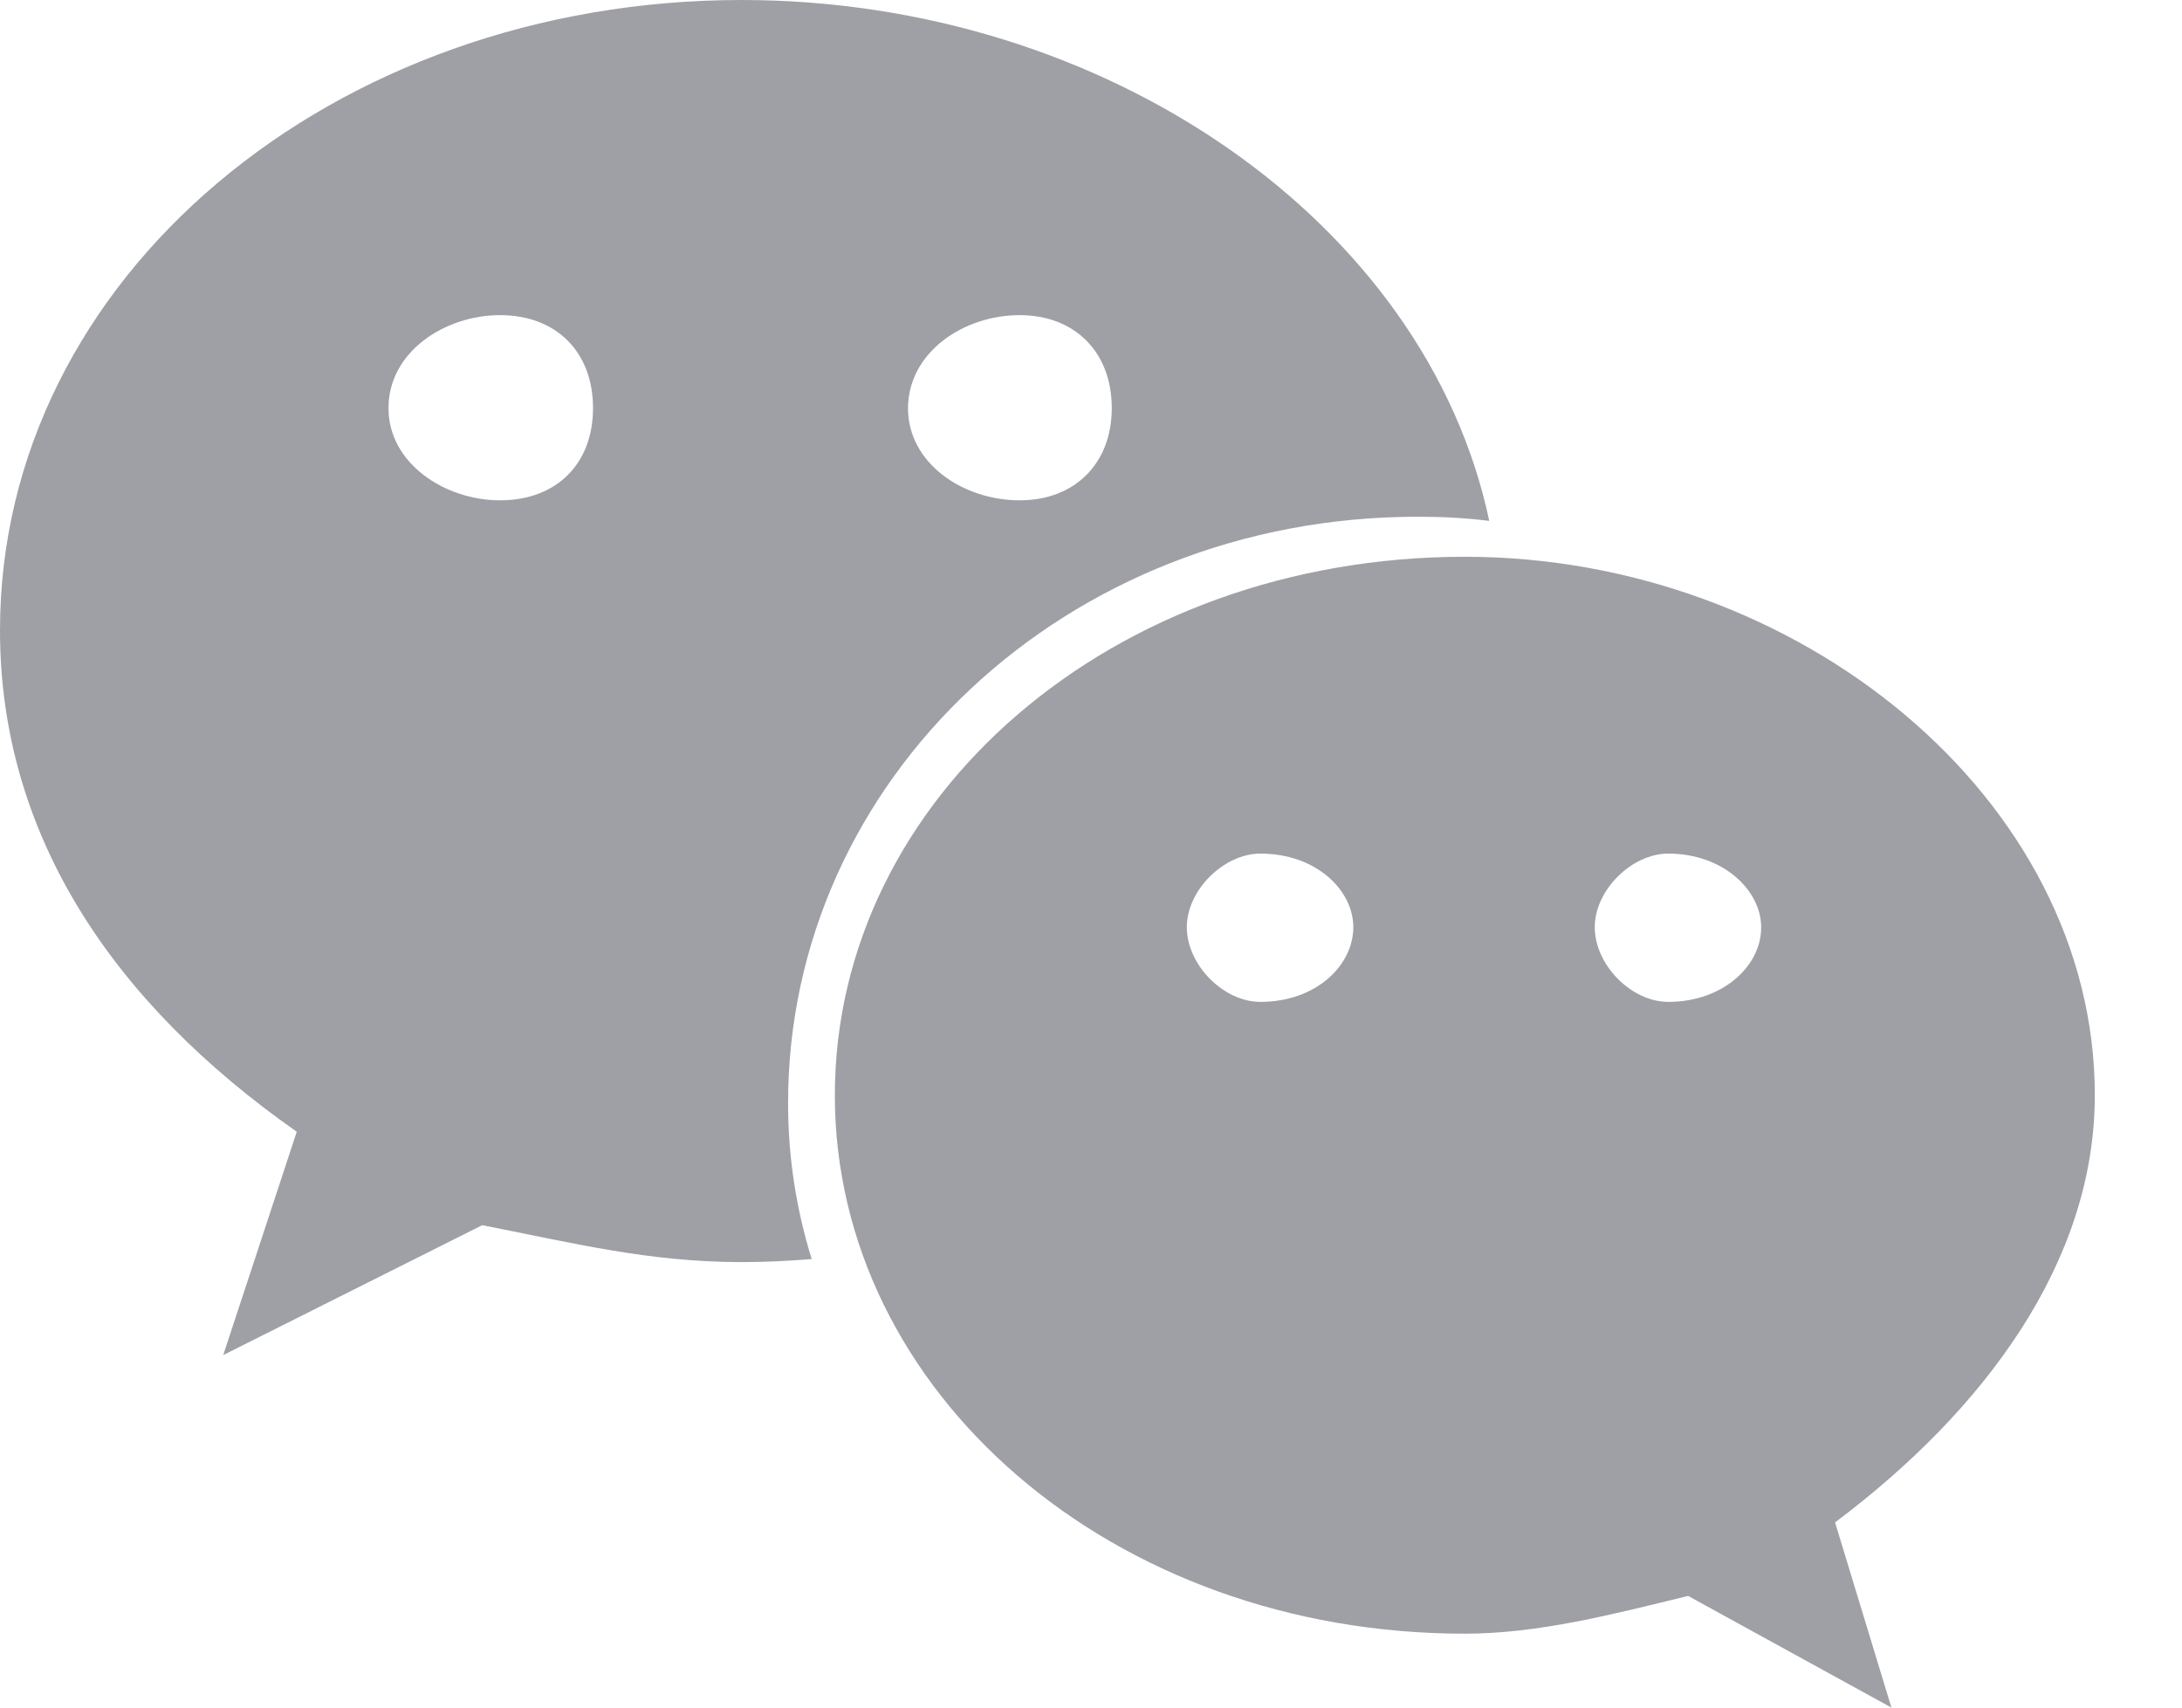 <?xml version="1.0" encoding="UTF-8"?>
<svg width="23px" height="18px" viewBox="0 0 23 18" version="1.1" xmlns="http://www.w3.org/2000/svg" xmlns:xlink="http://www.w3.org/1999/xlink">
    <!-- Generator: Sketch 54.1 (76490) - https://sketchapp.com -->
    <title>形状</title>
    <desc>Created with Sketch.</desc>
    <g id="页面1" stroke="none" stroke-width="1" fill="none" fill-rule="evenodd">
        <g id="weixin-brands" transform="translate(0, 0)" fill="#9EA0A6" fill-rule="nonzero">
            <path d="M14.943,5.447 C15.2,5.447 15.449,5.459 15.698,5.491 C15.031,2.342 11.655,0 7.817,0 C3.513,0 0,2.924 0,6.644 C0,8.789 1.176,10.561 3.128,11.93 L2.353,14.284 L5.083,12.915 C6.062,13.107 6.841,13.304 7.821,13.304 C8.07,13.304 8.307,13.292 8.556,13.272 C8.395,12.754 8.307,12.204 8.307,11.633 C8.303,8.223 11.233,5.447 14.943,5.447 Z M10.748,3.322 C11.33,3.322 11.719,3.712 11.719,4.302 C11.719,4.885 11.33,5.274 10.748,5.274 C10.153,5.274 9.571,4.885 9.571,4.302 C9.575,3.712 10.157,3.322 10.748,3.322 Z M5.271,5.274 C4.689,5.274 4.095,4.885 4.095,4.302 C4.095,3.708 4.689,3.322 5.271,3.322 C5.866,3.322 6.251,3.712 6.251,4.302 C6.251,4.889 5.866,5.274 5.271,5.274 Z M22.081,11.545 C22.081,8.416 18.954,5.869 15.441,5.869 C11.719,5.869 8.8,8.416 8.8,11.545 C8.8,14.674 11.723,17.221 15.441,17.221 C16.216,17.221 17.003,17.016 17.794,16.823 L19.937,18 L19.343,16.048 C20.917,14.867 22.081,13.304 22.081,11.545 Z M13.285,10.561 C12.896,10.561 12.51,10.171 12.51,9.773 C12.51,9.384 12.9,8.998 13.285,8.998 C13.879,8.998 14.265,9.388 14.265,9.773 C14.265,10.175 13.875,10.561 13.285,10.561 Z M17.585,10.561 C17.195,10.561 16.81,10.171 16.81,9.773 C16.81,9.384 17.199,8.998 17.585,8.998 C18.167,8.998 18.564,9.388 18.564,9.773 C18.568,10.175 18.167,10.561 17.585,10.561 Z" id="形状"></path>
        </g>
    </g>
</svg>
